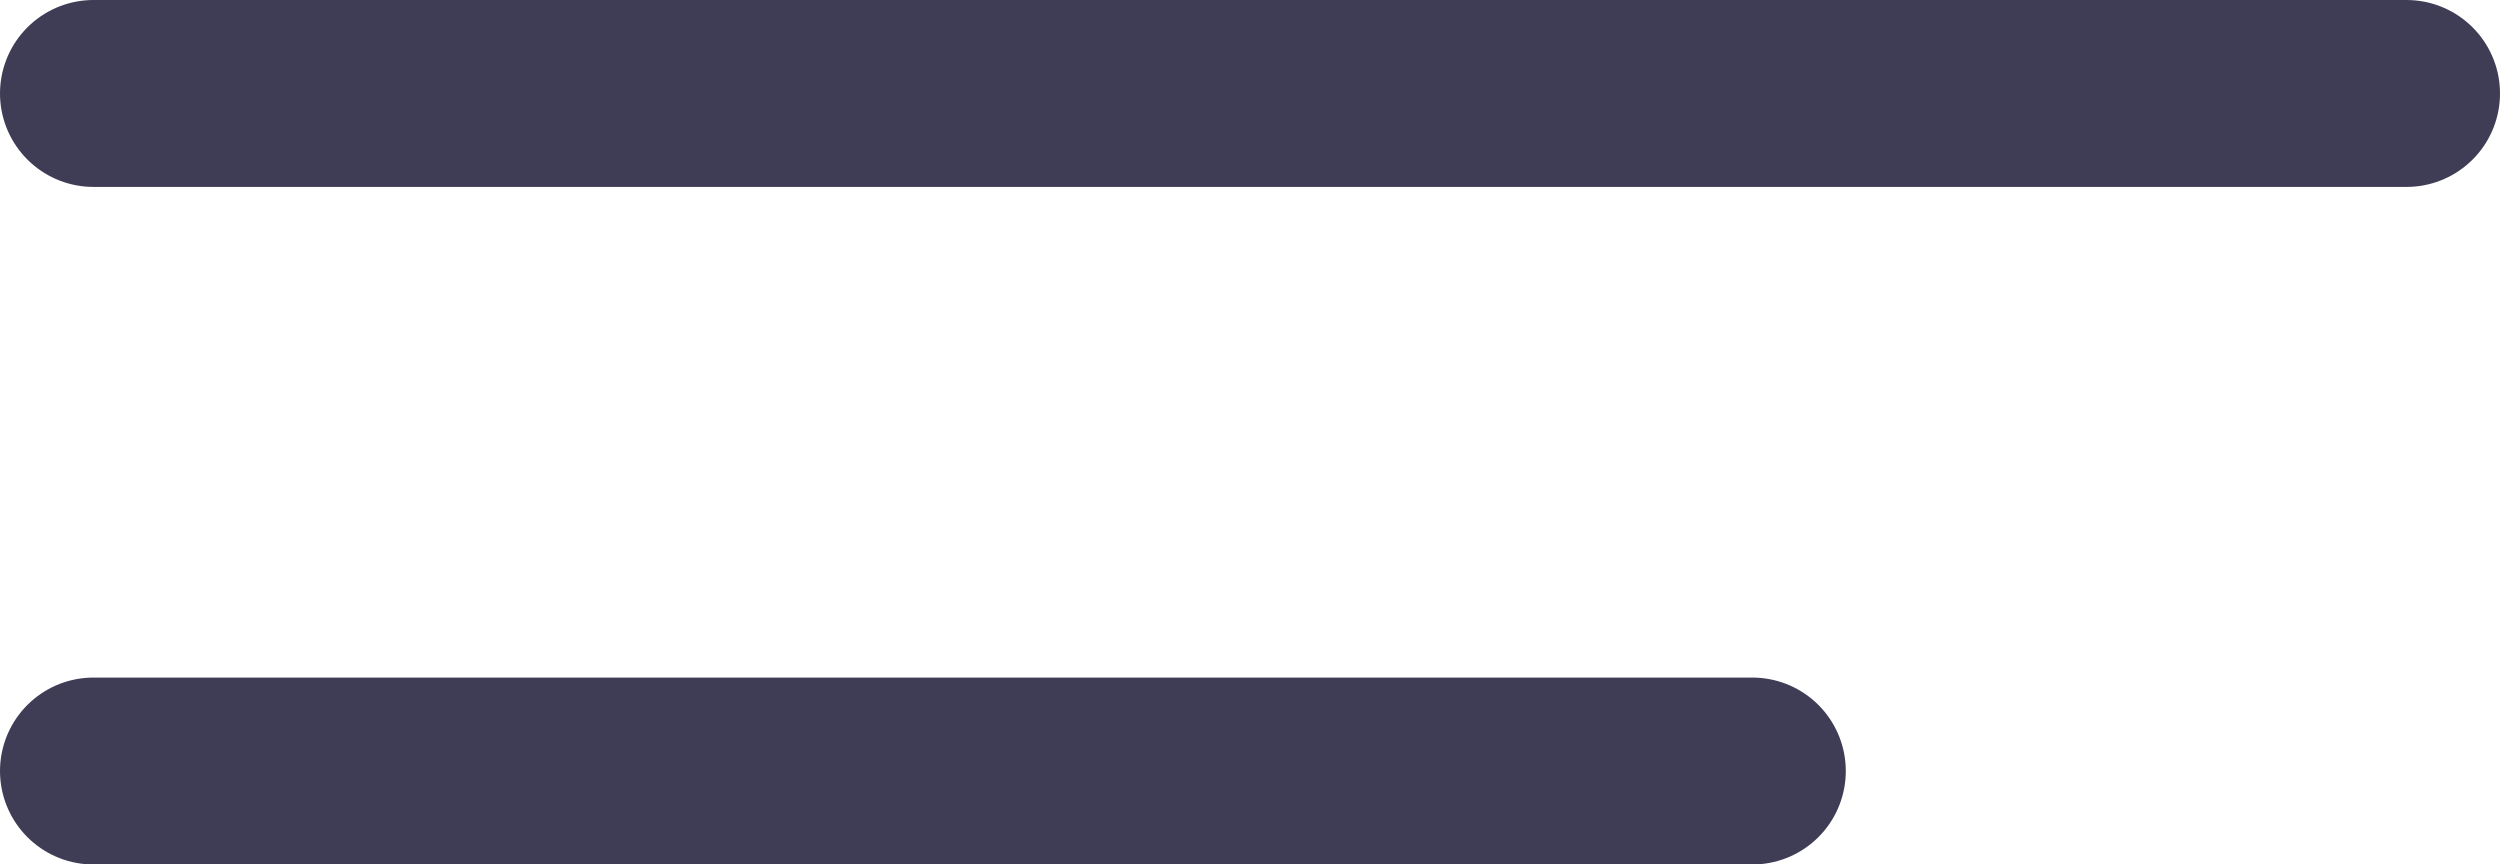 <svg width="107" height="37" viewBox="0 0 107 37" fill="none" xmlns="http://www.w3.org/2000/svg">
<line x1="4" y1="4" x2="103" y2="4" stroke="#3F3D56" stroke-width="8" stroke-linecap="round"/>
<line x1="4" y1="33" x2="75" y2="33" stroke="#3F3D56" stroke-width="8" stroke-linecap="round"/>
</svg>
